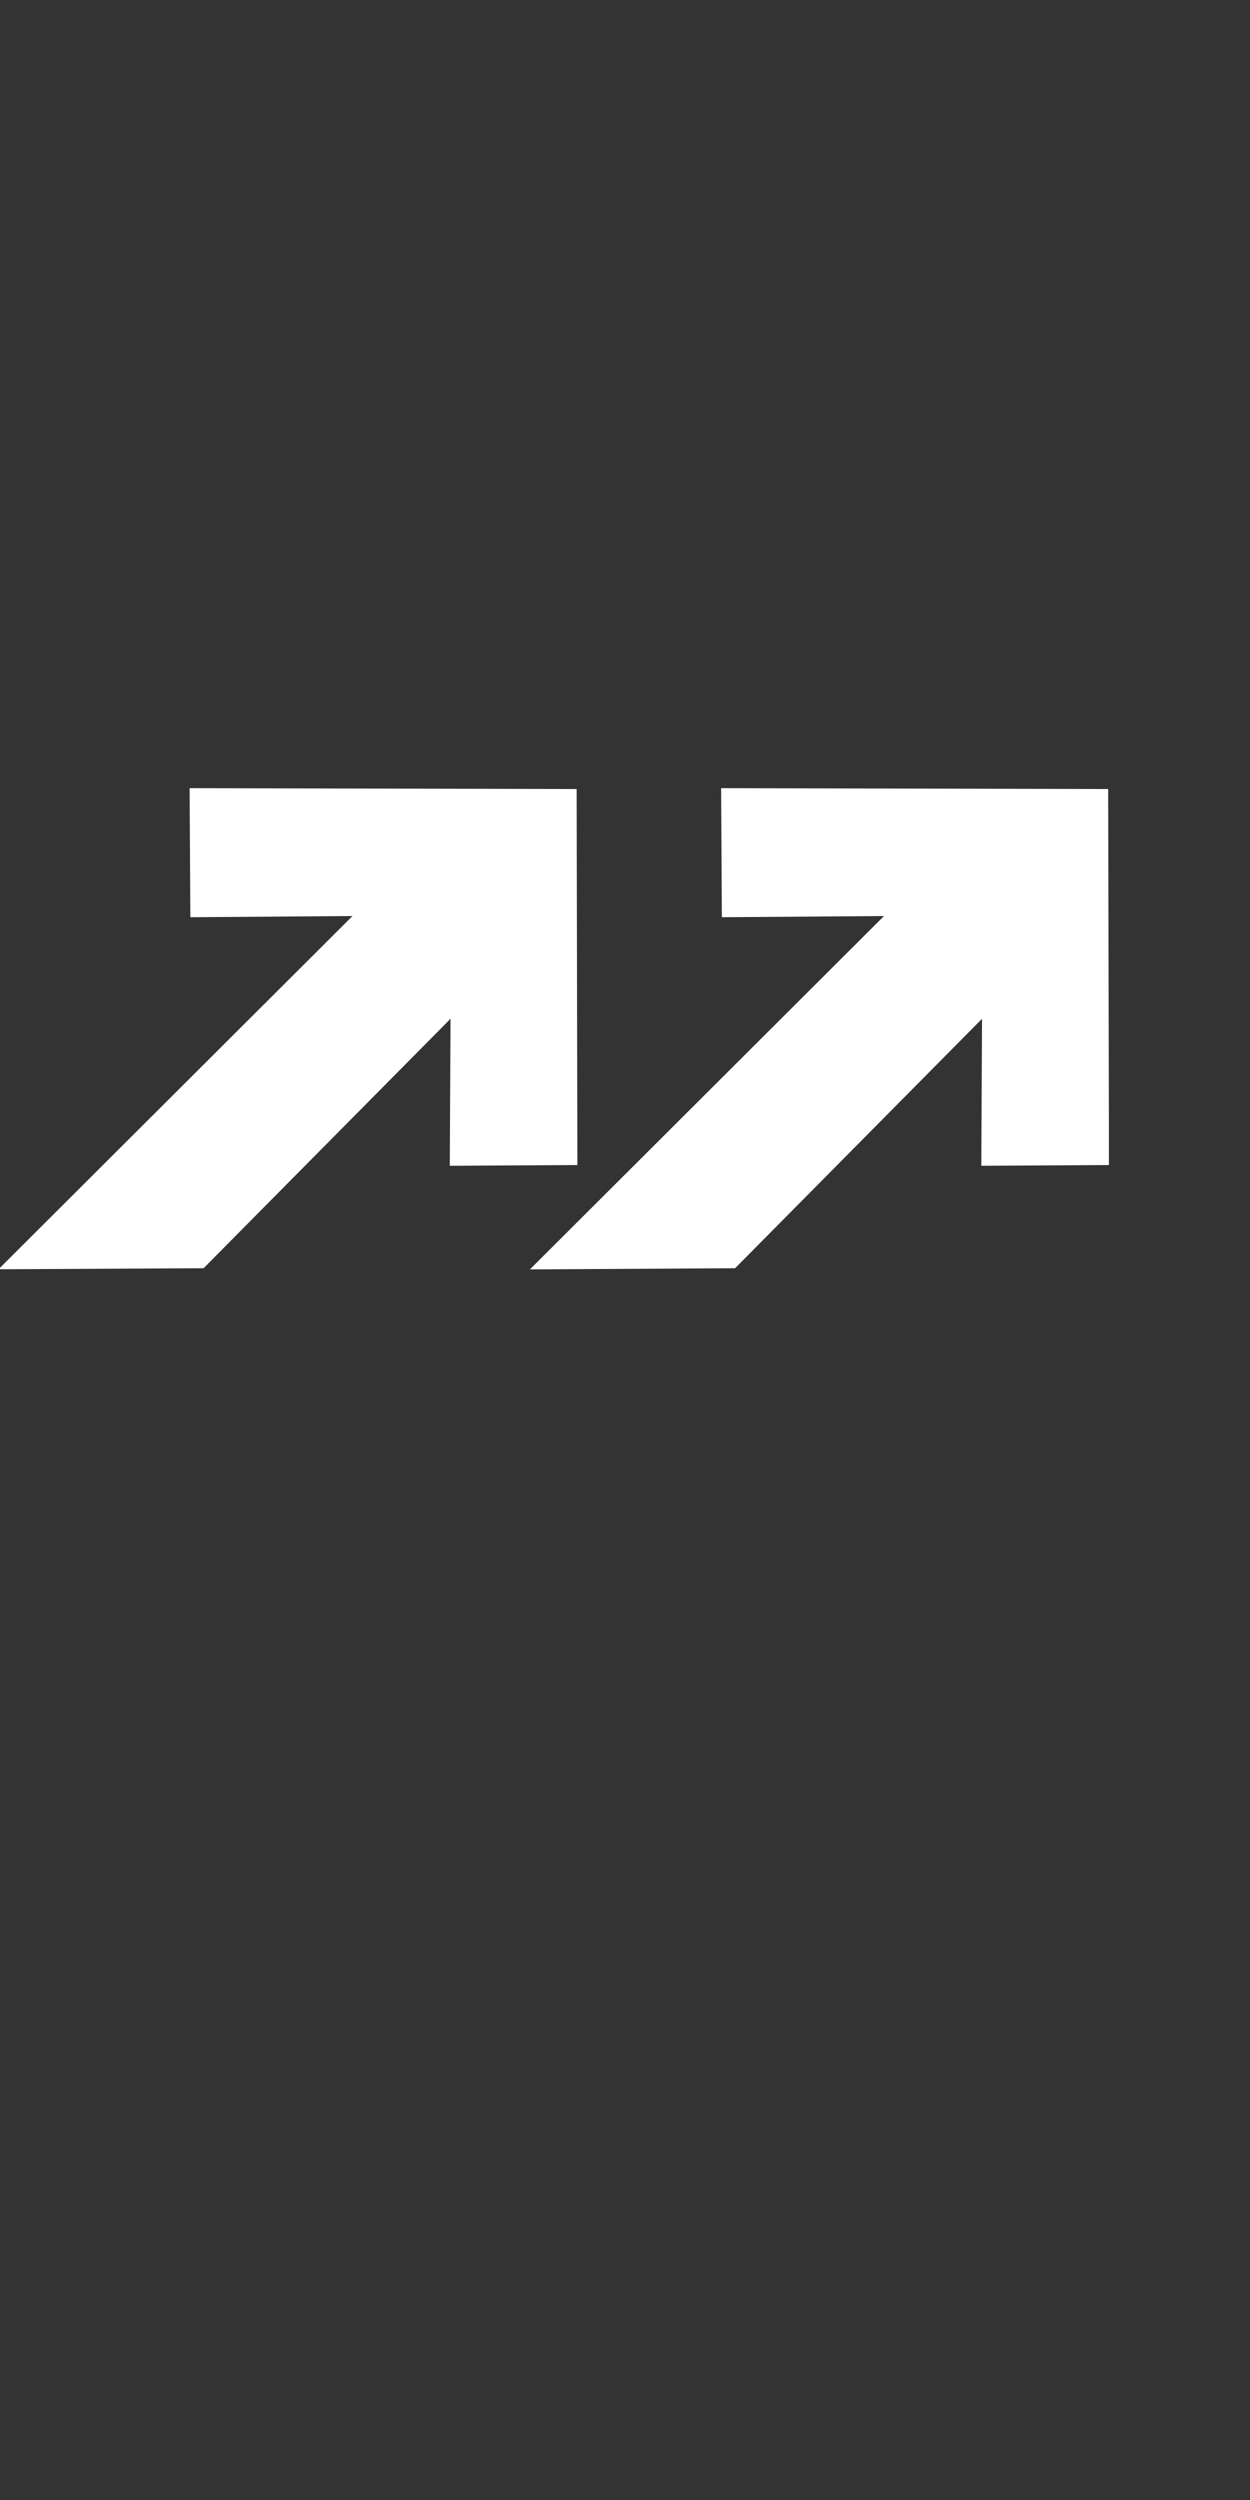 <?xml version="1.0" encoding="utf-8"?>
<!-- Generator: Adobe Illustrator 25.4.1, SVG Export Plug-In . SVG Version: 6.00 Build 0)  -->
<svg version="1.1" id="Layer_1" xmlns="http://www.w3.org/2000/svg" xmlns:xlink="http://www.w3.org/1999/xlink" x="0px" y="0px"
	 viewBox="0 0 850.4 1700.8" style="enable-background:new 0 0 850.4 1700.8;" xml:space="preserve">
<rect x="0" y="0" width="850.4" height="1700.8" fill="#333333" stroke="none"/>
<style type="text/css">
	.st0{fill:#FFFFFF;}
</style>
<g>
	<polygon class="st0" points="490.6,536.2 491.1,624 601.4,623.2 360.5,863.6 500.1,862.8 668.1,693.1 667.6,793.1 754.4,792.6 
		754.4,763.6 753.9,536.8 	"/>
	<polygon class="st0" points="129,536.2 129.5,624 239.8,623.2 0,862.5 0,863.5 138.5,862.8 306.5,693.1 306,793.1 392.8,792.6 
		392.3,536.8 	"/>
</g>
</svg>
